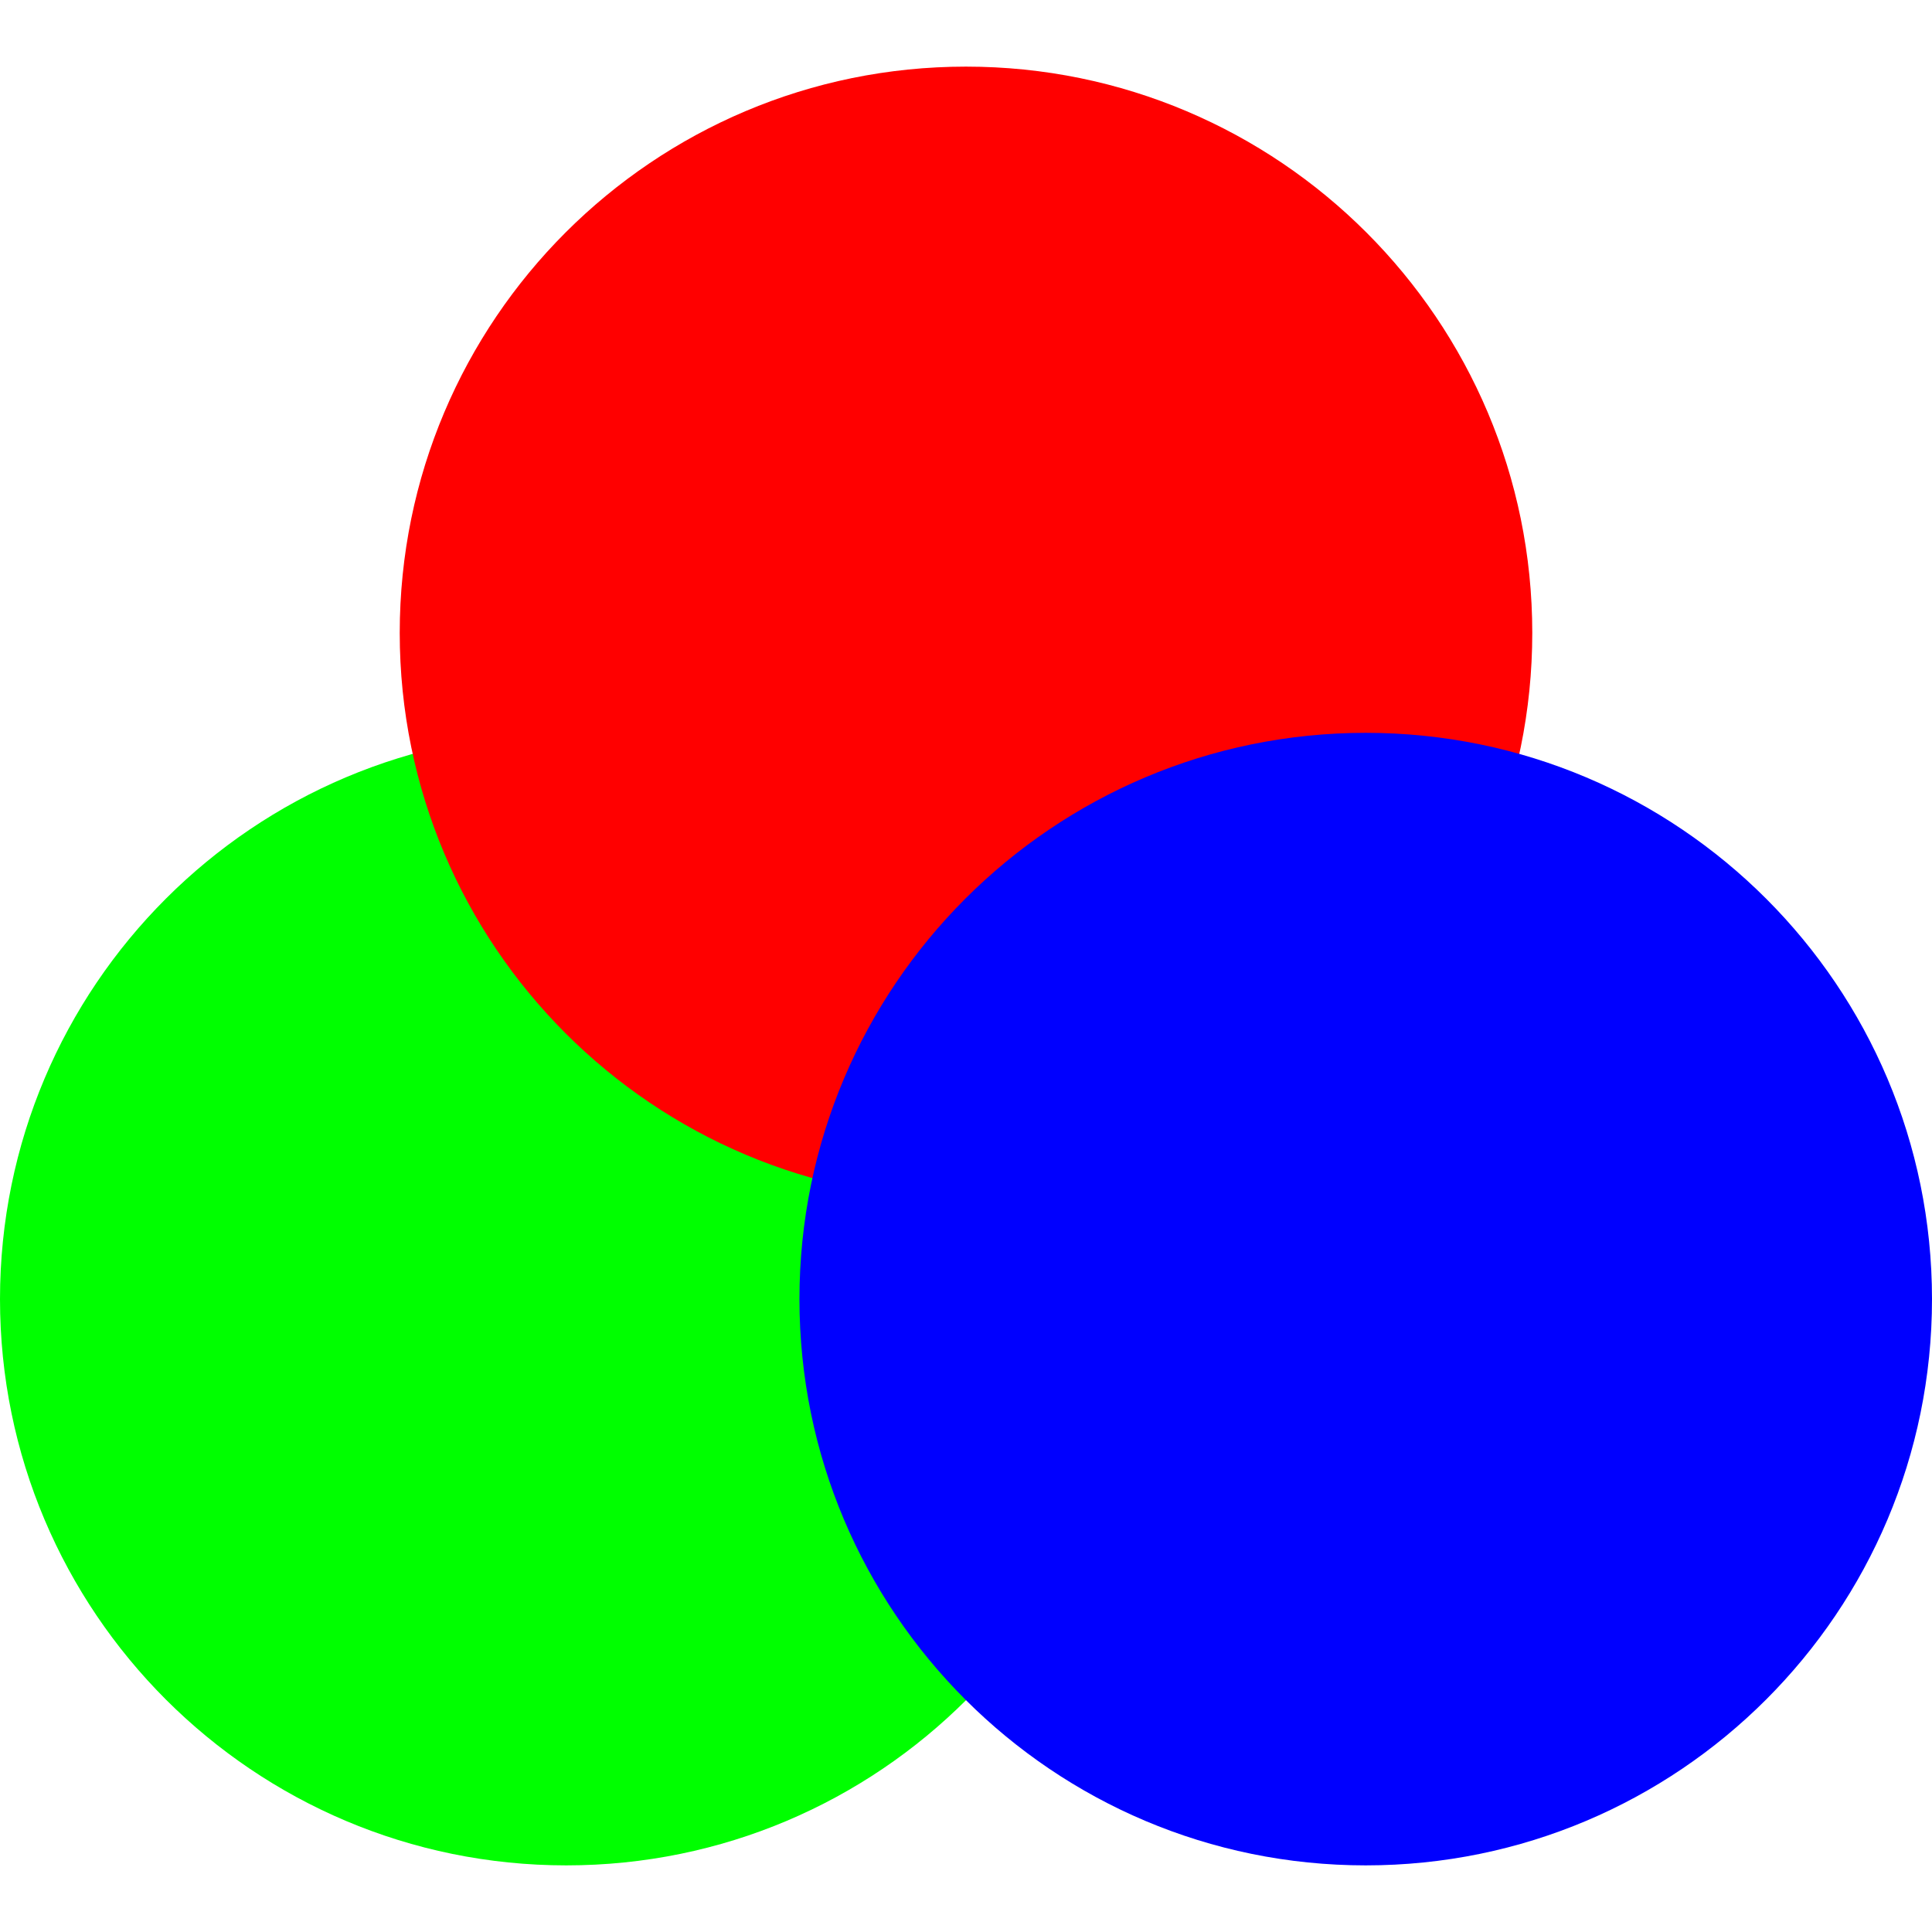 <!DOCTYPE svg PUBLIC "-//W3C//DTD SVG 1.1//EN" "http://www.w3.org/Graphics/SVG/1.1/DTD/svg11.dtd">
<!-- Uploaded to: SVG Repo, www.svgrepo.com, Transformed by: SVG Repo Mixer Tools -->
<svg height="800px" width="800px" version="1.1" id="Layer_1" xmlns="http://www.w3.org/2000/svg" xmlns:xlink="http://www.w3.org/1999/xlink" viewBox="0 0 512 512" xml:space="preserve" fill="#000000">
<g id="SVGRepo_bgCarrier" stroke-width="0"/>
<g id="SVGRepo_tracerCarrier" stroke-linecap="round" stroke-linejoin="round"/>
<g id="SVGRepo_iconCarrier"> <g> <path style="fill:#00FF00;" d="M300.138,344.276c0,82.882-67.187,150.069-150.069,150.069S0,427.158,0,344.276 s67.187-150.069,150.069-150.069S300.138,261.394,300.138,344.276"/> <path style="fill:#FF0000;" d="M406.069,167.724c0,82.882-67.187,150.069-150.069,150.069s-150.069-67.187-150.069-150.069 S173.118,17.655,256,17.655S406.069,84.842,406.069,167.724"/> <path style="fill:#0000FF;" d="M512,344.276c0,82.882-67.187,150.069-150.069,150.069s-150.069-67.187-150.069-150.069 s67.187-150.069,150.069-150.069S512,261.394,512,344.276"/> </g> </g>
</svg>